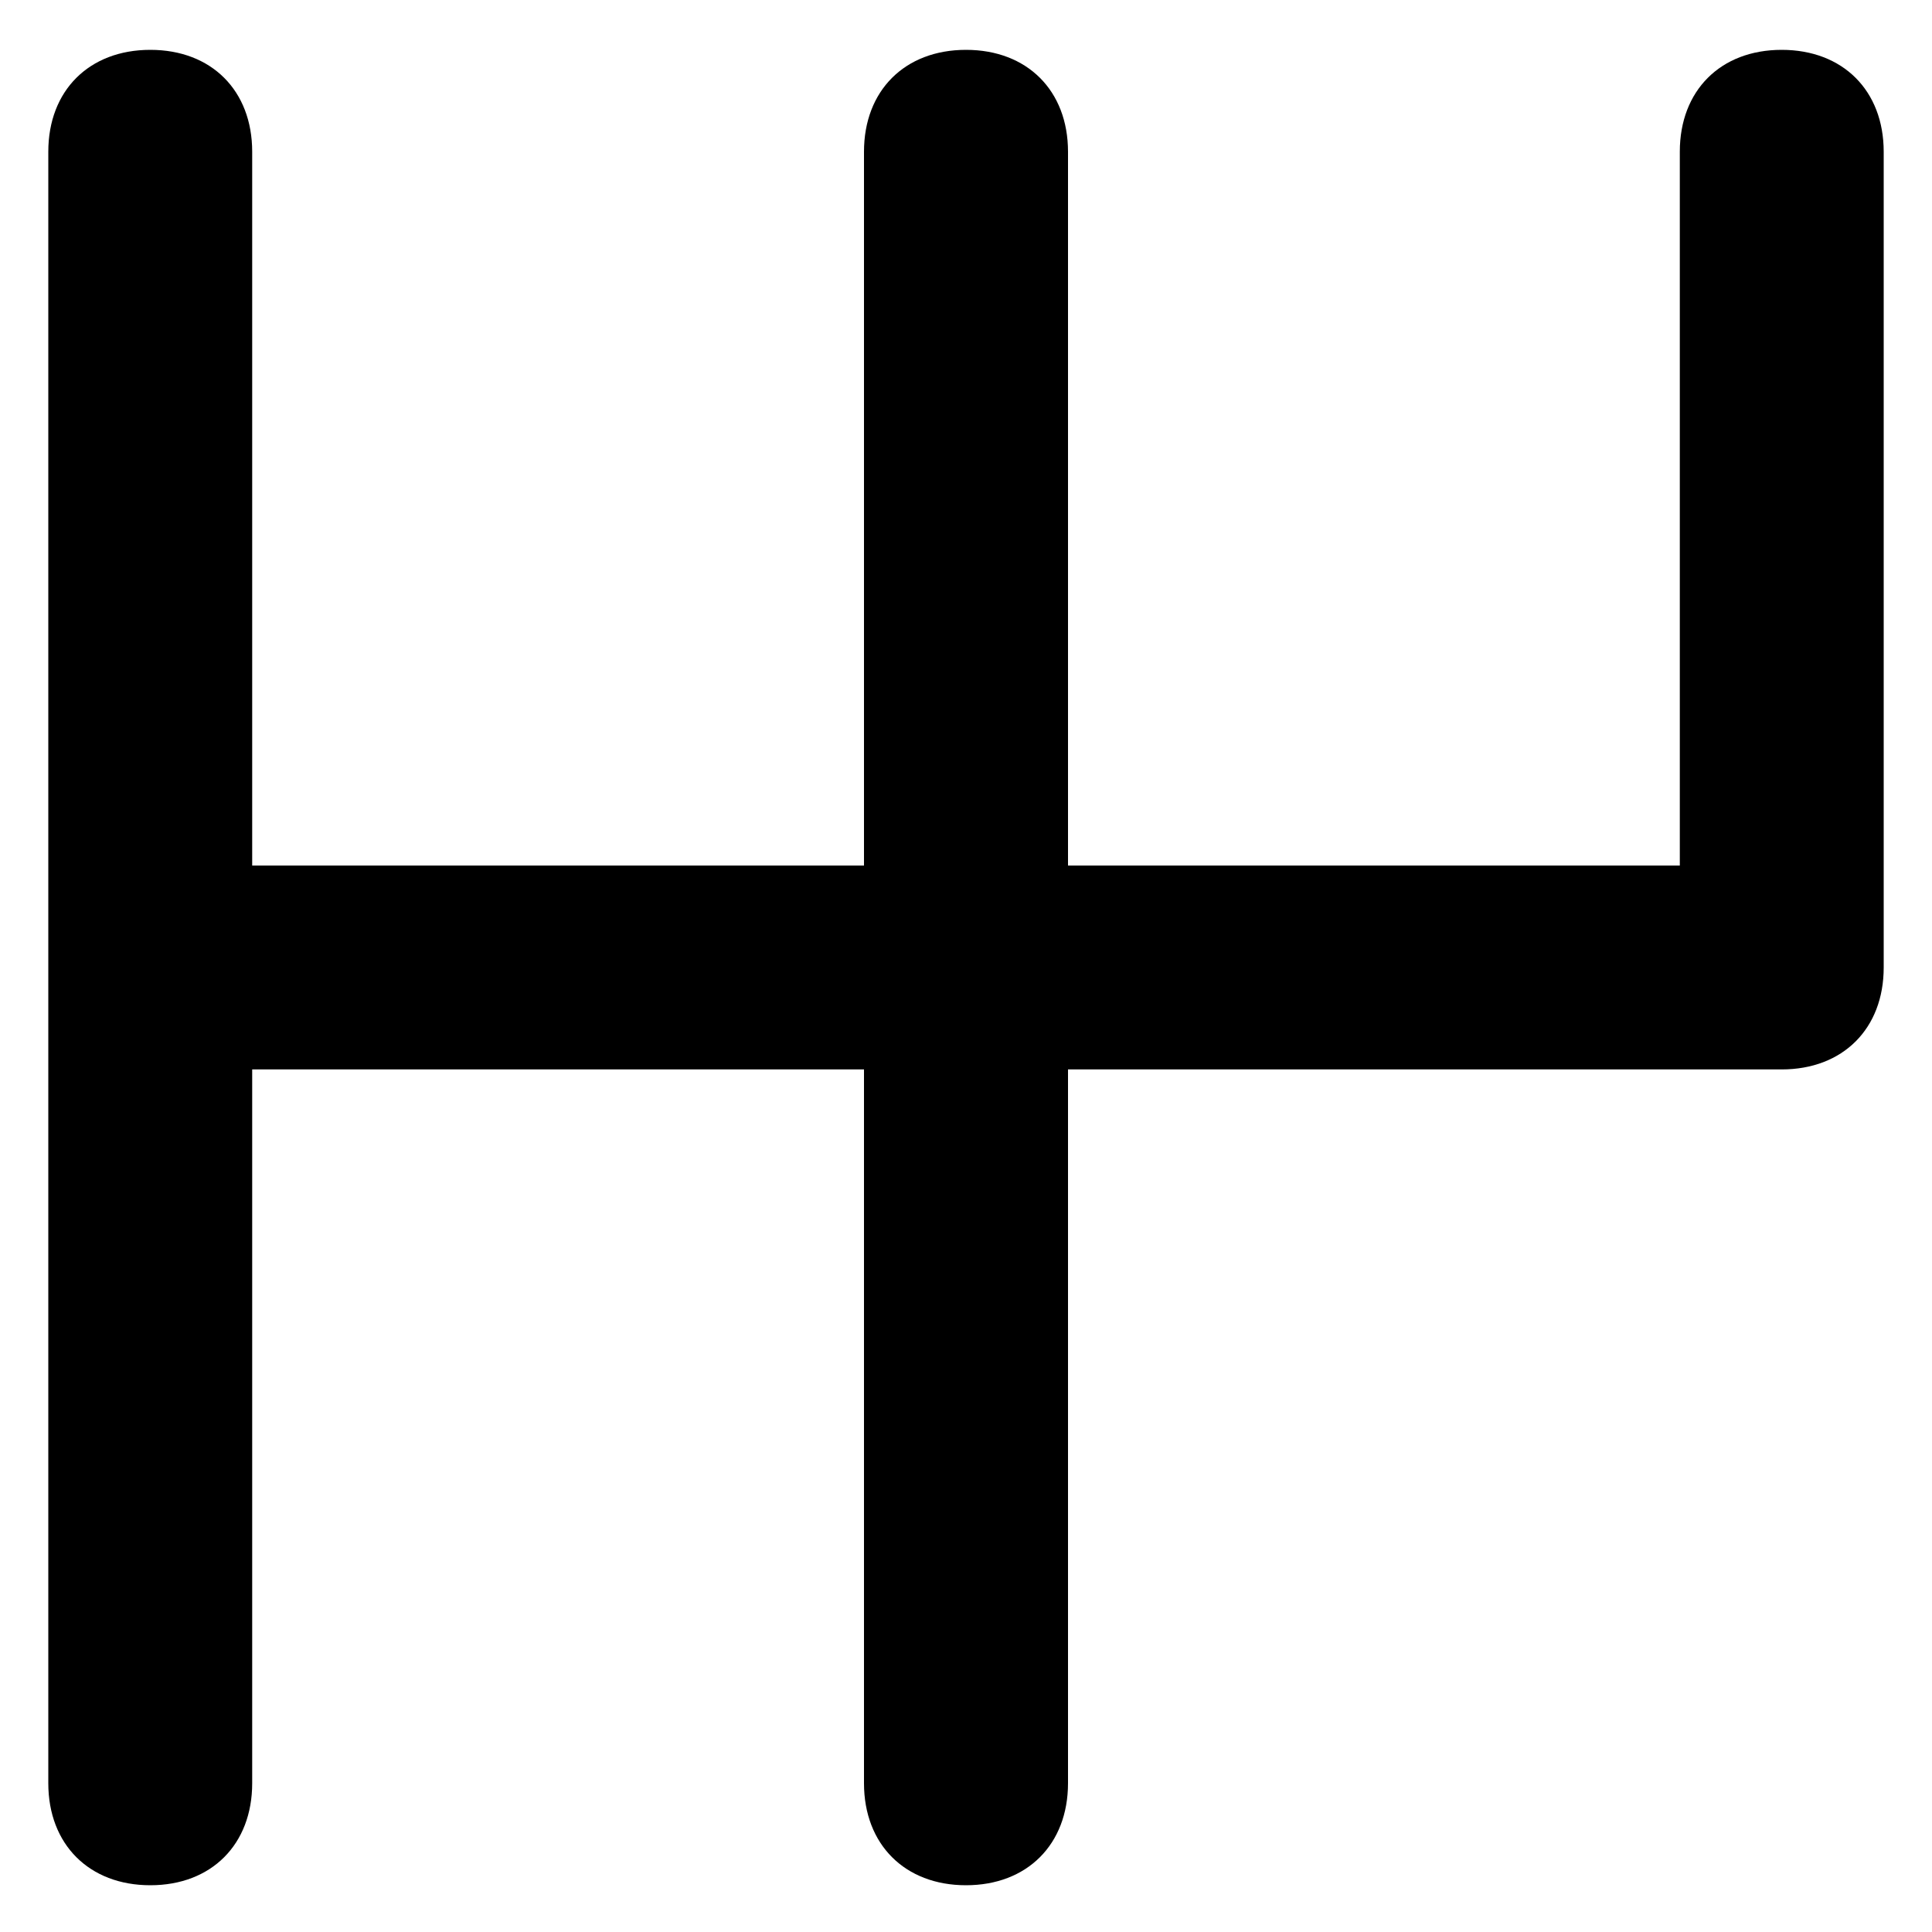 <svg width="15" height="15" viewBox="0 0 15 15" fill="none" xmlns="http://www.w3.org/2000/svg">
<path fill-rule="evenodd" clip-rule="evenodd" d="M1.958 8.303V13.845C1.958 14.32 1.642 14.637 1.167 14.637C0.692 14.637 0.375 14.32 0.375 13.845V7.512V1.178C0.375 0.703 0.692 0.387 1.167 0.387C1.642 0.387 1.958 0.703 1.958 1.178V6.72H6.708V1.178C6.708 0.703 7.025 0.387 7.5 0.387C7.975 0.387 8.292 0.703 8.292 1.178V6.72H13.042V1.178C13.042 0.703 13.358 0.387 13.833 0.387C14.308 0.387 14.625 0.703 14.625 1.178V7.512C14.625 7.987 14.308 8.303 13.833 8.303L8.292 8.303V13.845C8.292 14.32 7.975 14.637 7.5 14.637C7.025 14.637 6.708 14.32 6.708 13.845V8.303H1.958Z" fill="black"/>
<mask id="mask0" mask-type="alpha" maskUnits="userSpaceOnUse" x="0" y="0" width="15" height="15">
<path fill-rule="evenodd" clip-rule="evenodd" d="M1.958 8.303V13.845C1.958 14.32 1.642 14.637 1.167 14.637C0.692 14.637 0.375 14.32 0.375 13.845V7.512V1.178C0.375 0.703 0.692 0.387 1.167 0.387C1.642 0.387 1.958 0.703 1.958 1.178V6.72H6.708V1.178C6.708 0.703 7.025 0.387 7.5 0.387C7.975 0.387 8.292 0.703 8.292 1.178V6.72H13.042V1.178C13.042 0.703 13.358 0.387 13.833 0.387C14.308 0.387 14.625 0.703 14.625 1.178V7.512C14.625 7.987 14.308 8.303 13.833 8.303L8.292 8.303V13.845C8.292 14.32 7.975 14.637 7.5 14.637C7.025 14.637 6.708 14.32 6.708 13.845V8.303H1.958Z" fill="white"/>
</mask>
<g mask="url(#mask0)">
</g>
</svg>
